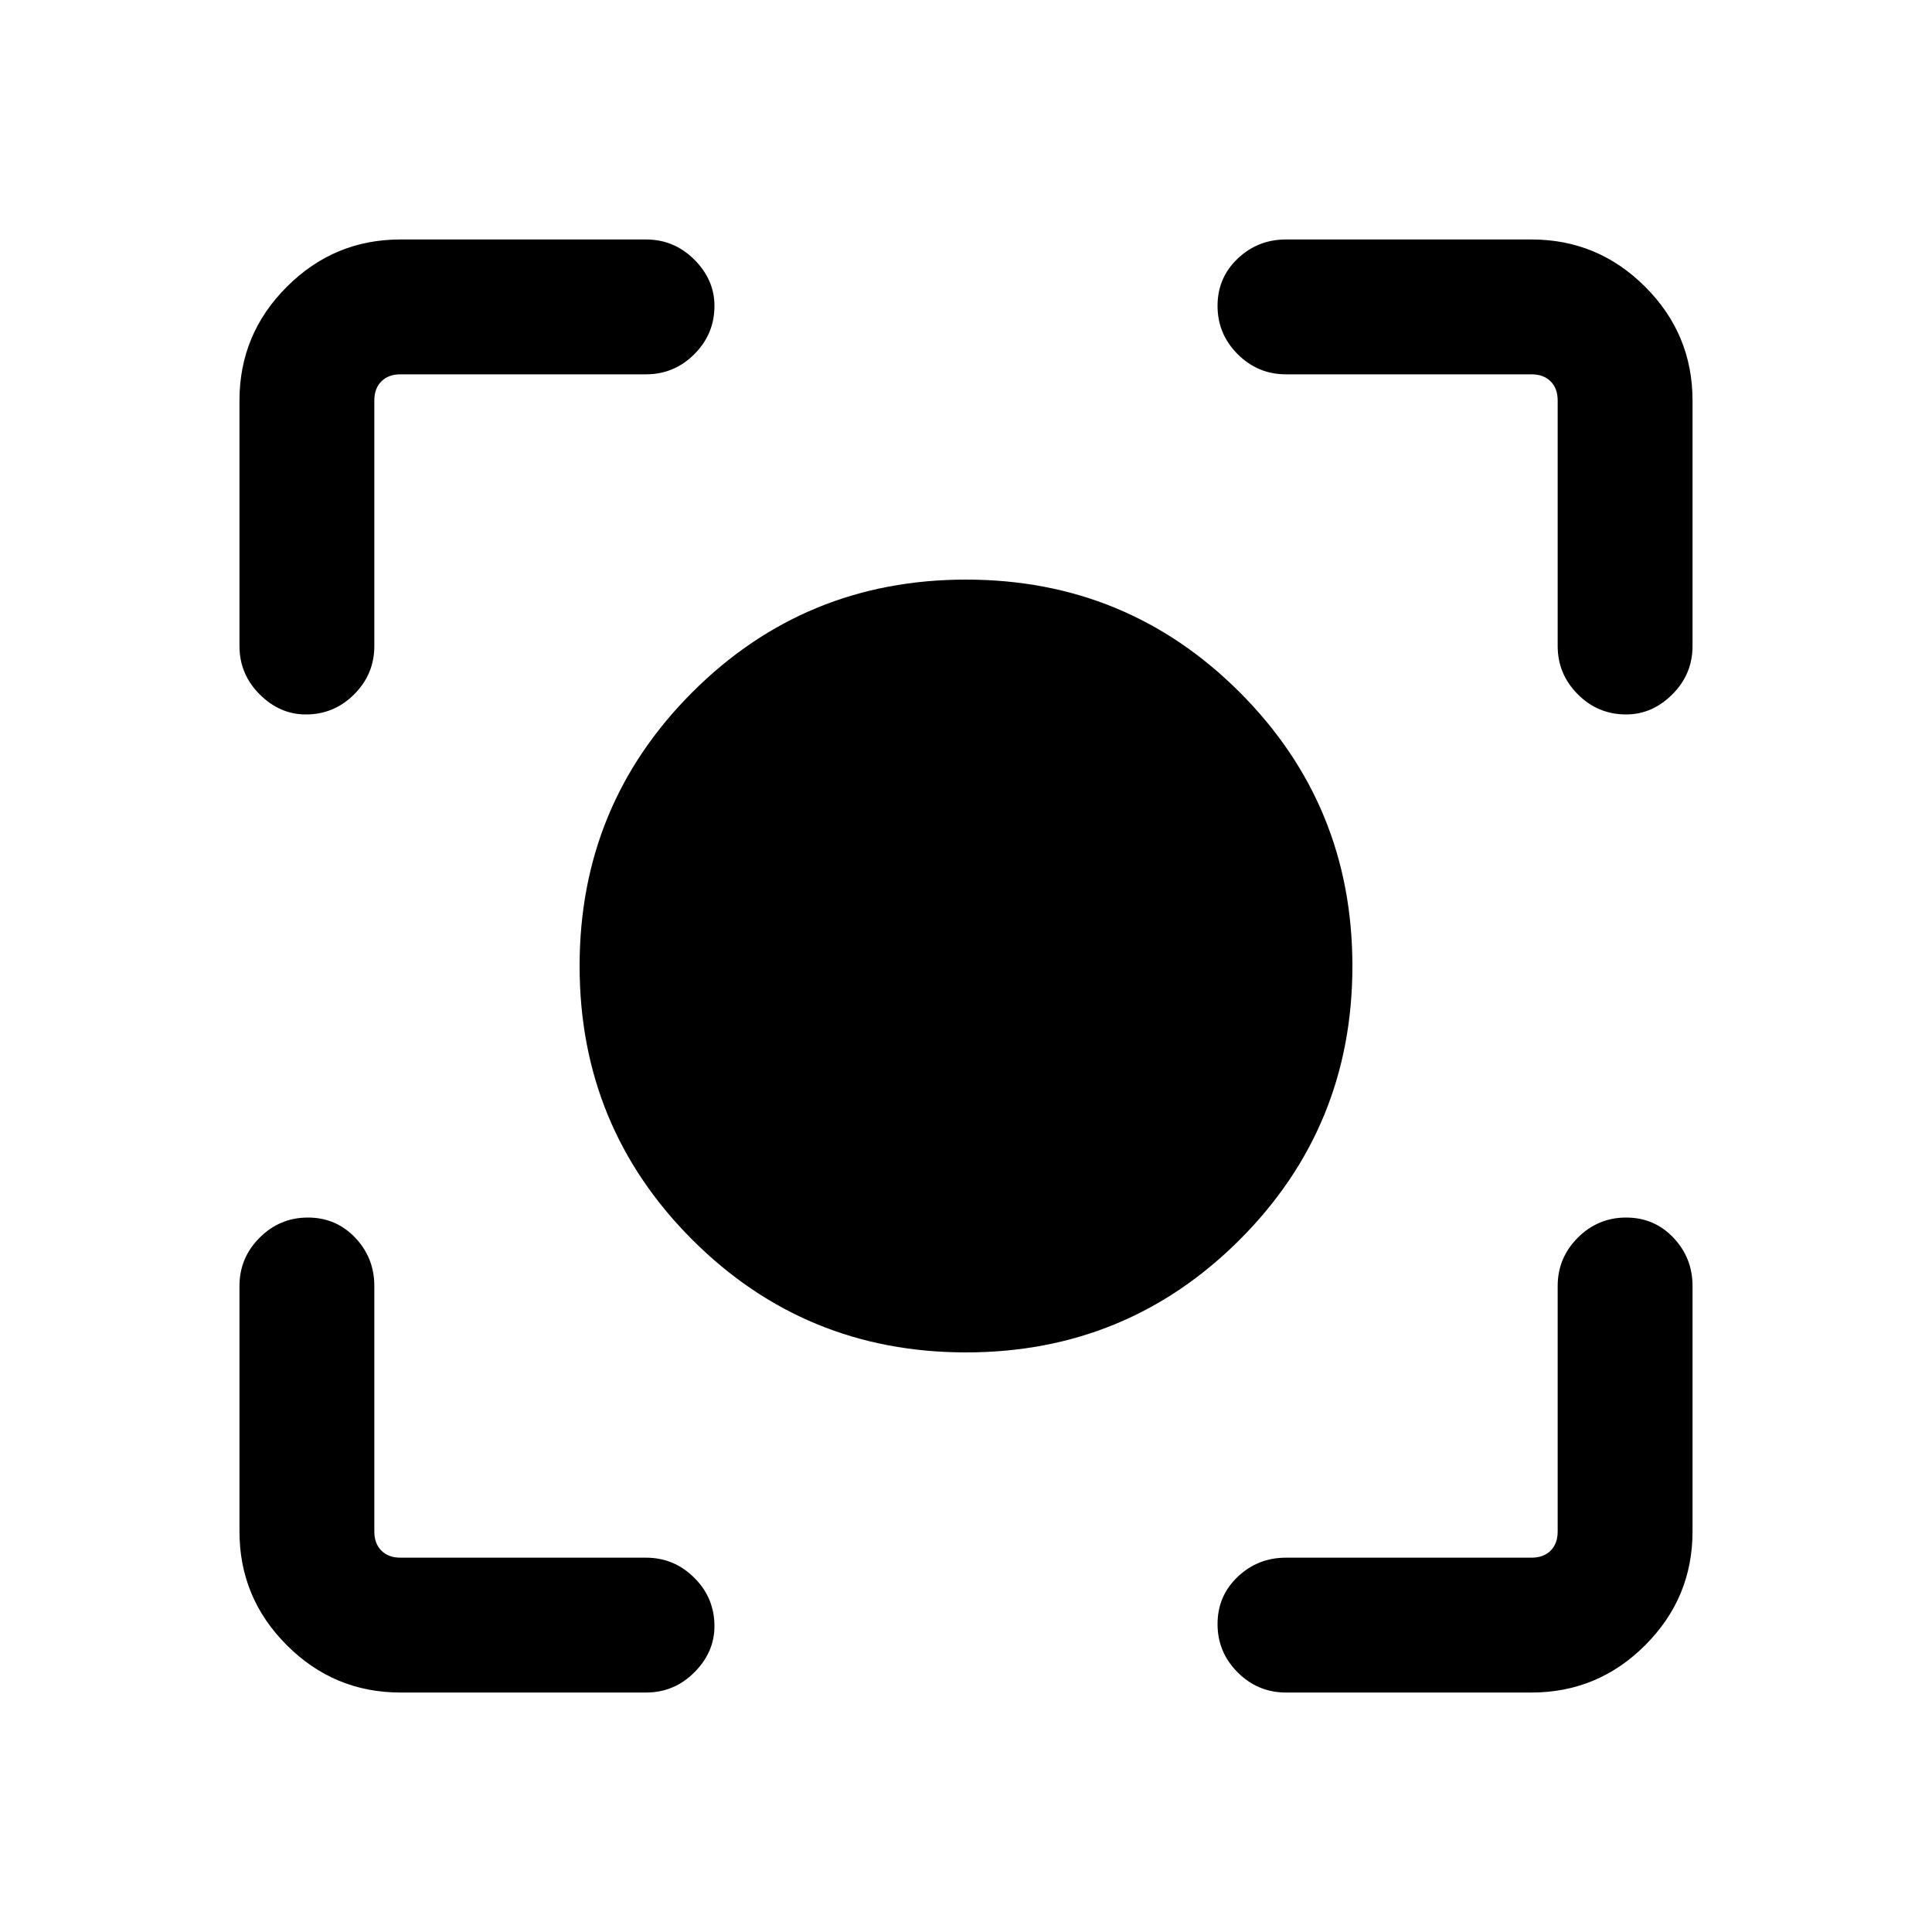 <svg xmlns="http://www.w3.org/2000/svg" height="40" width="40"><path d="M20 28q-3.333 0-5.667-2.333Q12 23.333 12 20q0-3.333 2.333-5.667Q16.667 12 20 12q3.333 0 5.667 2.333Q28 16.667 28 20q0 3.333-2.333 5.667Q23.333 28 20 28ZM6.333 14.792q-.541 0-.958-.417-.417-.417-.417-1V8.292q0-1.375.98-2.354.979-.98 2.354-.98h5.083q.583 0 1 .417.417.417.417.958 0 .584-.417 1-.417.417-1 .417H8.292q-.25 0-.396.146-.146.146-.146.396v5.083q0 .583-.417 1-.416.417-1 .417Zm1.959 20.25q-1.375 0-2.354-.98-.98-.979-.98-2.354v-5.083q0-.583.417-1 .417-.417 1-.417t.979.417q.396.417.396 1v5.083q0 .25.146.396.146.146.396.146h5.083q.583 0 1 .417.417.416.417 1 0 .541-.417.958-.417.417-1 .417Zm18.333 0q-.583 0-1-.417-.417-.417-.417-1t.417-.979q.417-.396 1-.396h5.083q.25 0 .396-.146.146-.146.146-.396v-5.083q0-.583.417-1 .416-.417 1-.417.583 0 .979.417t.396 1v5.083q0 1.375-.98 2.354-.979.98-2.354.98Zm7.042-20.25q-.584 0-1-.417-.417-.417-.417-1V8.292q0-.25-.146-.396-.146-.146-.396-.146h-5.083q-.583 0-1-.417-.417-.416-.417-1 0-.583.417-.979t1-.396h5.083q1.375 0 2.354.98.98.979.98 2.354v5.083q0 .583-.417 1-.417.417-.958.417Z"/></svg>